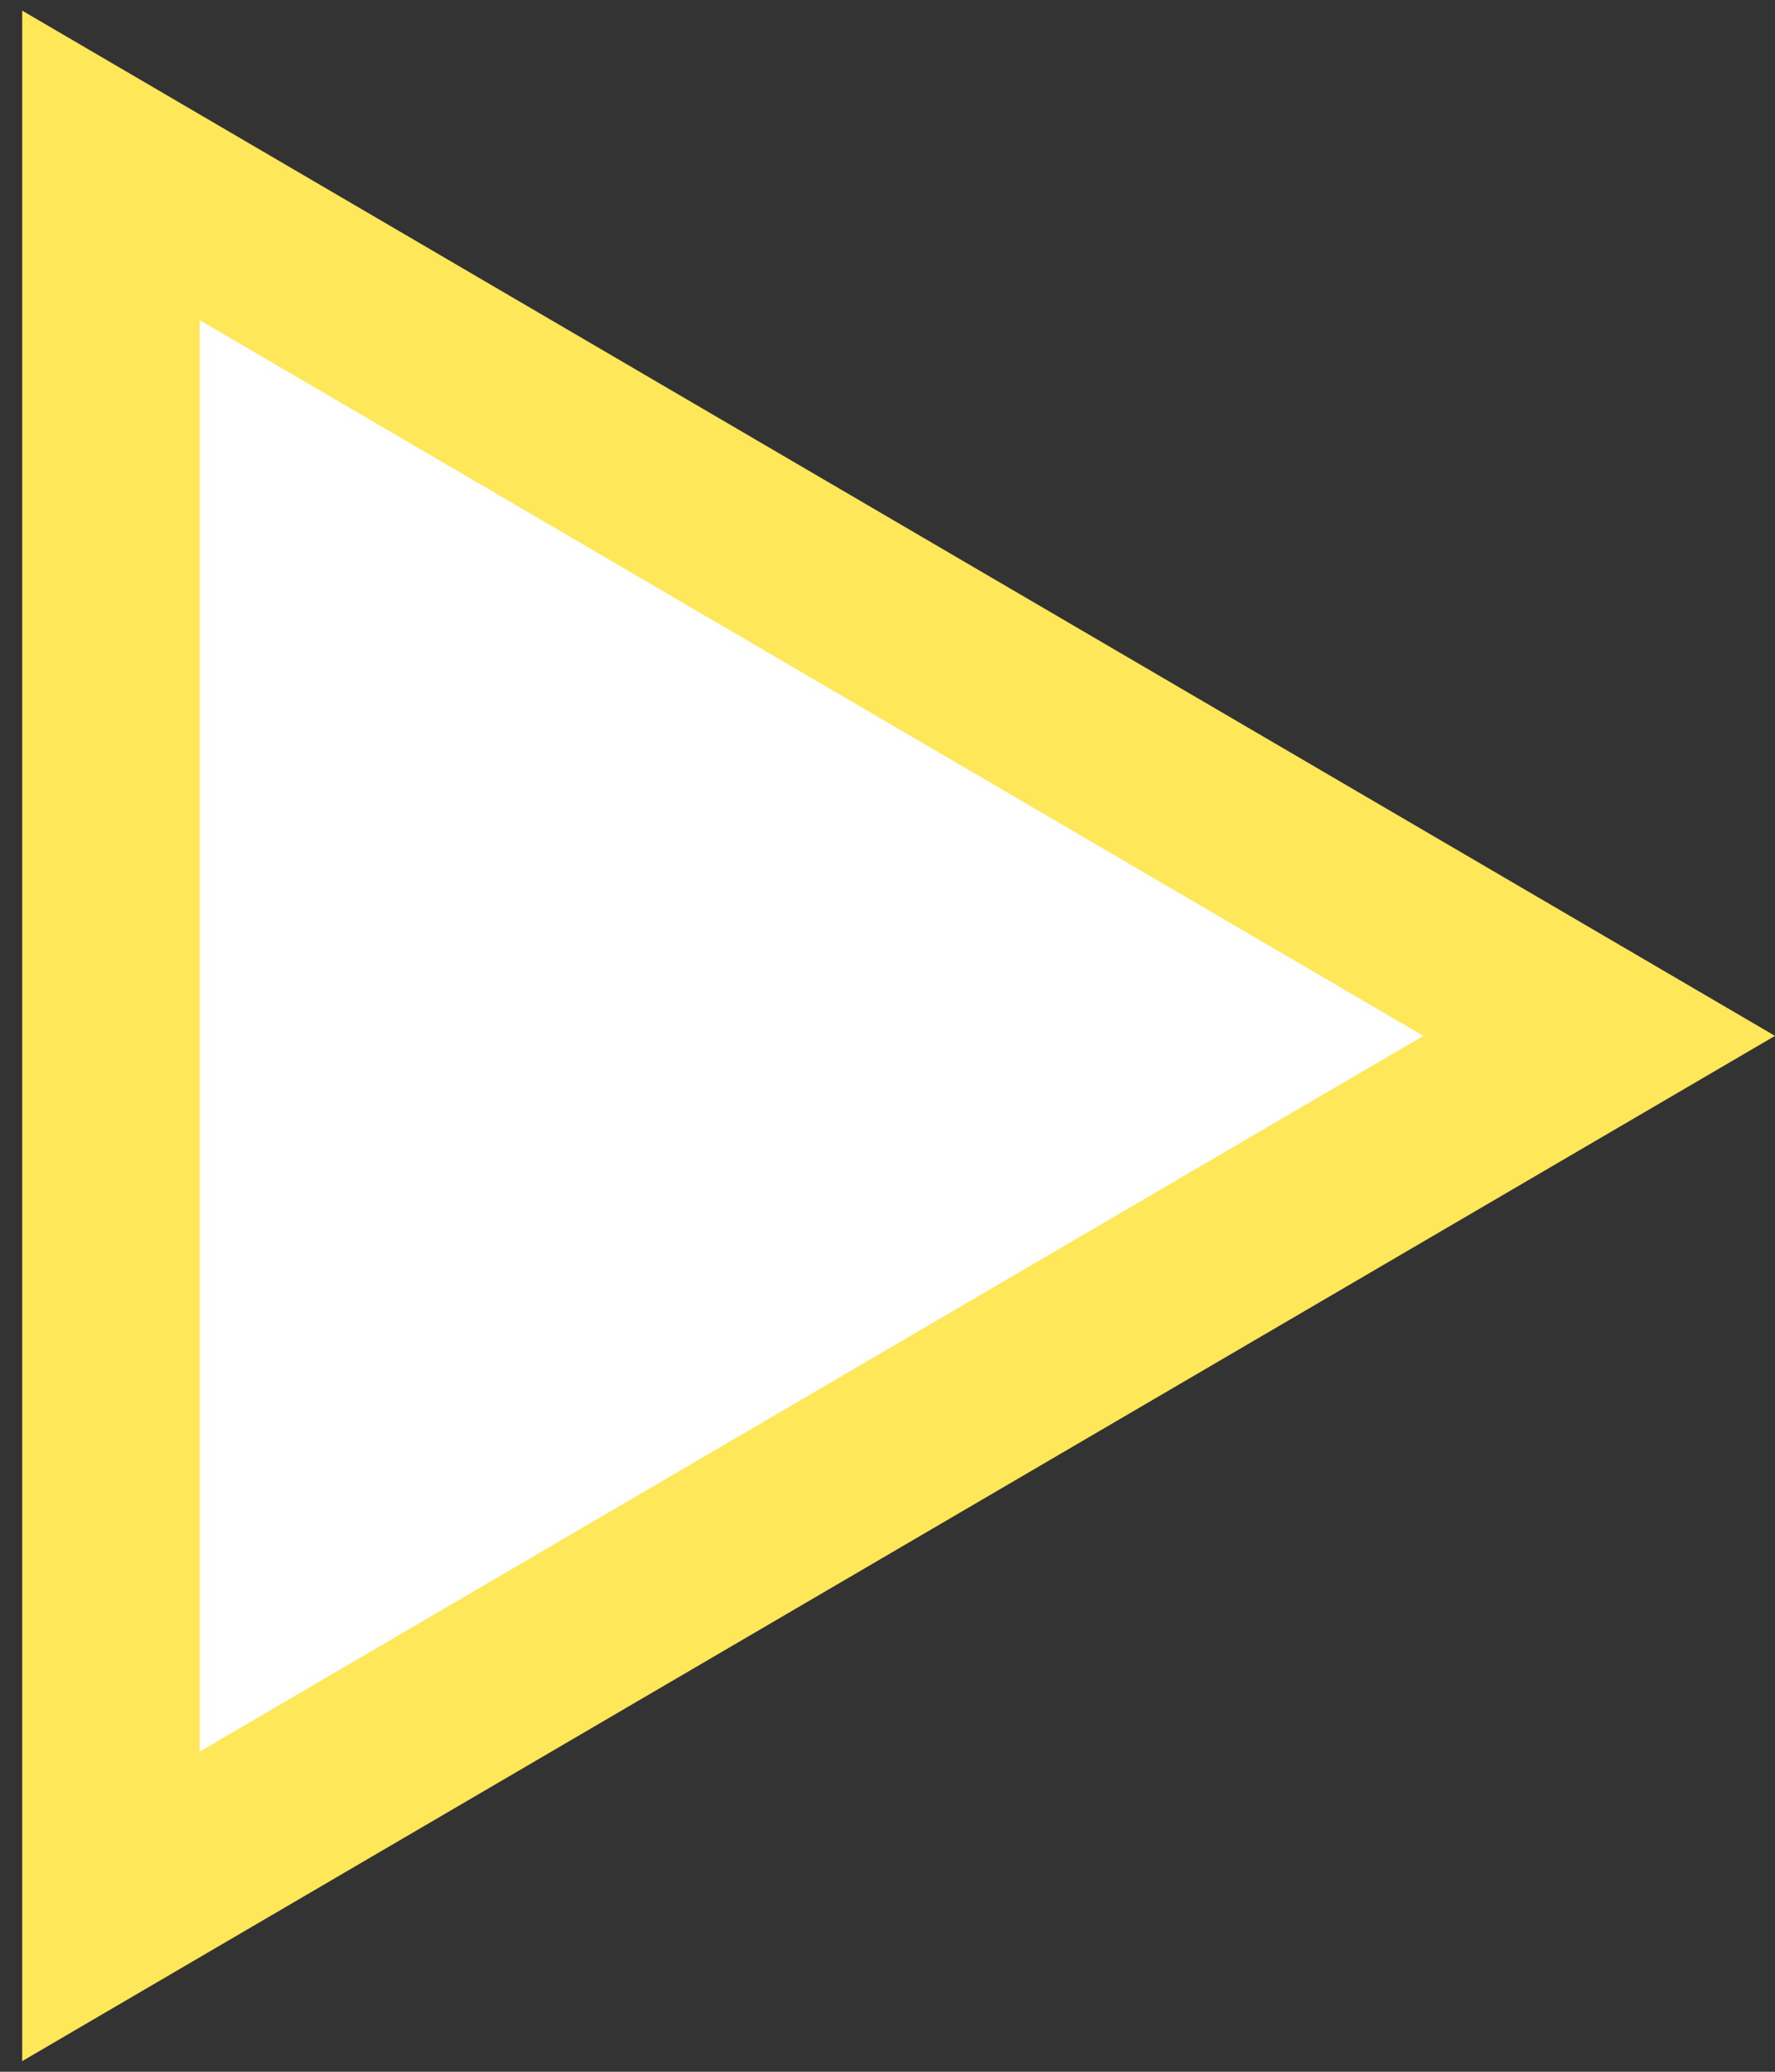 <?xml version="1.0" encoding="UTF-8" standalone="no"?><svg width='60' height='70' viewBox='0 0 60 70' fill='none' xmlns='http://www.w3.org/2000/svg'>
<rect x="0" y="0" width="60" height="70" fill="#333333" stroke="none"/>
<path d='M3.75 5.588L54.056 35L3.75 64.412L3.75 5.588Z' fill='white' stroke='#FFE75A' stroke-width='6'/>
</svg>

